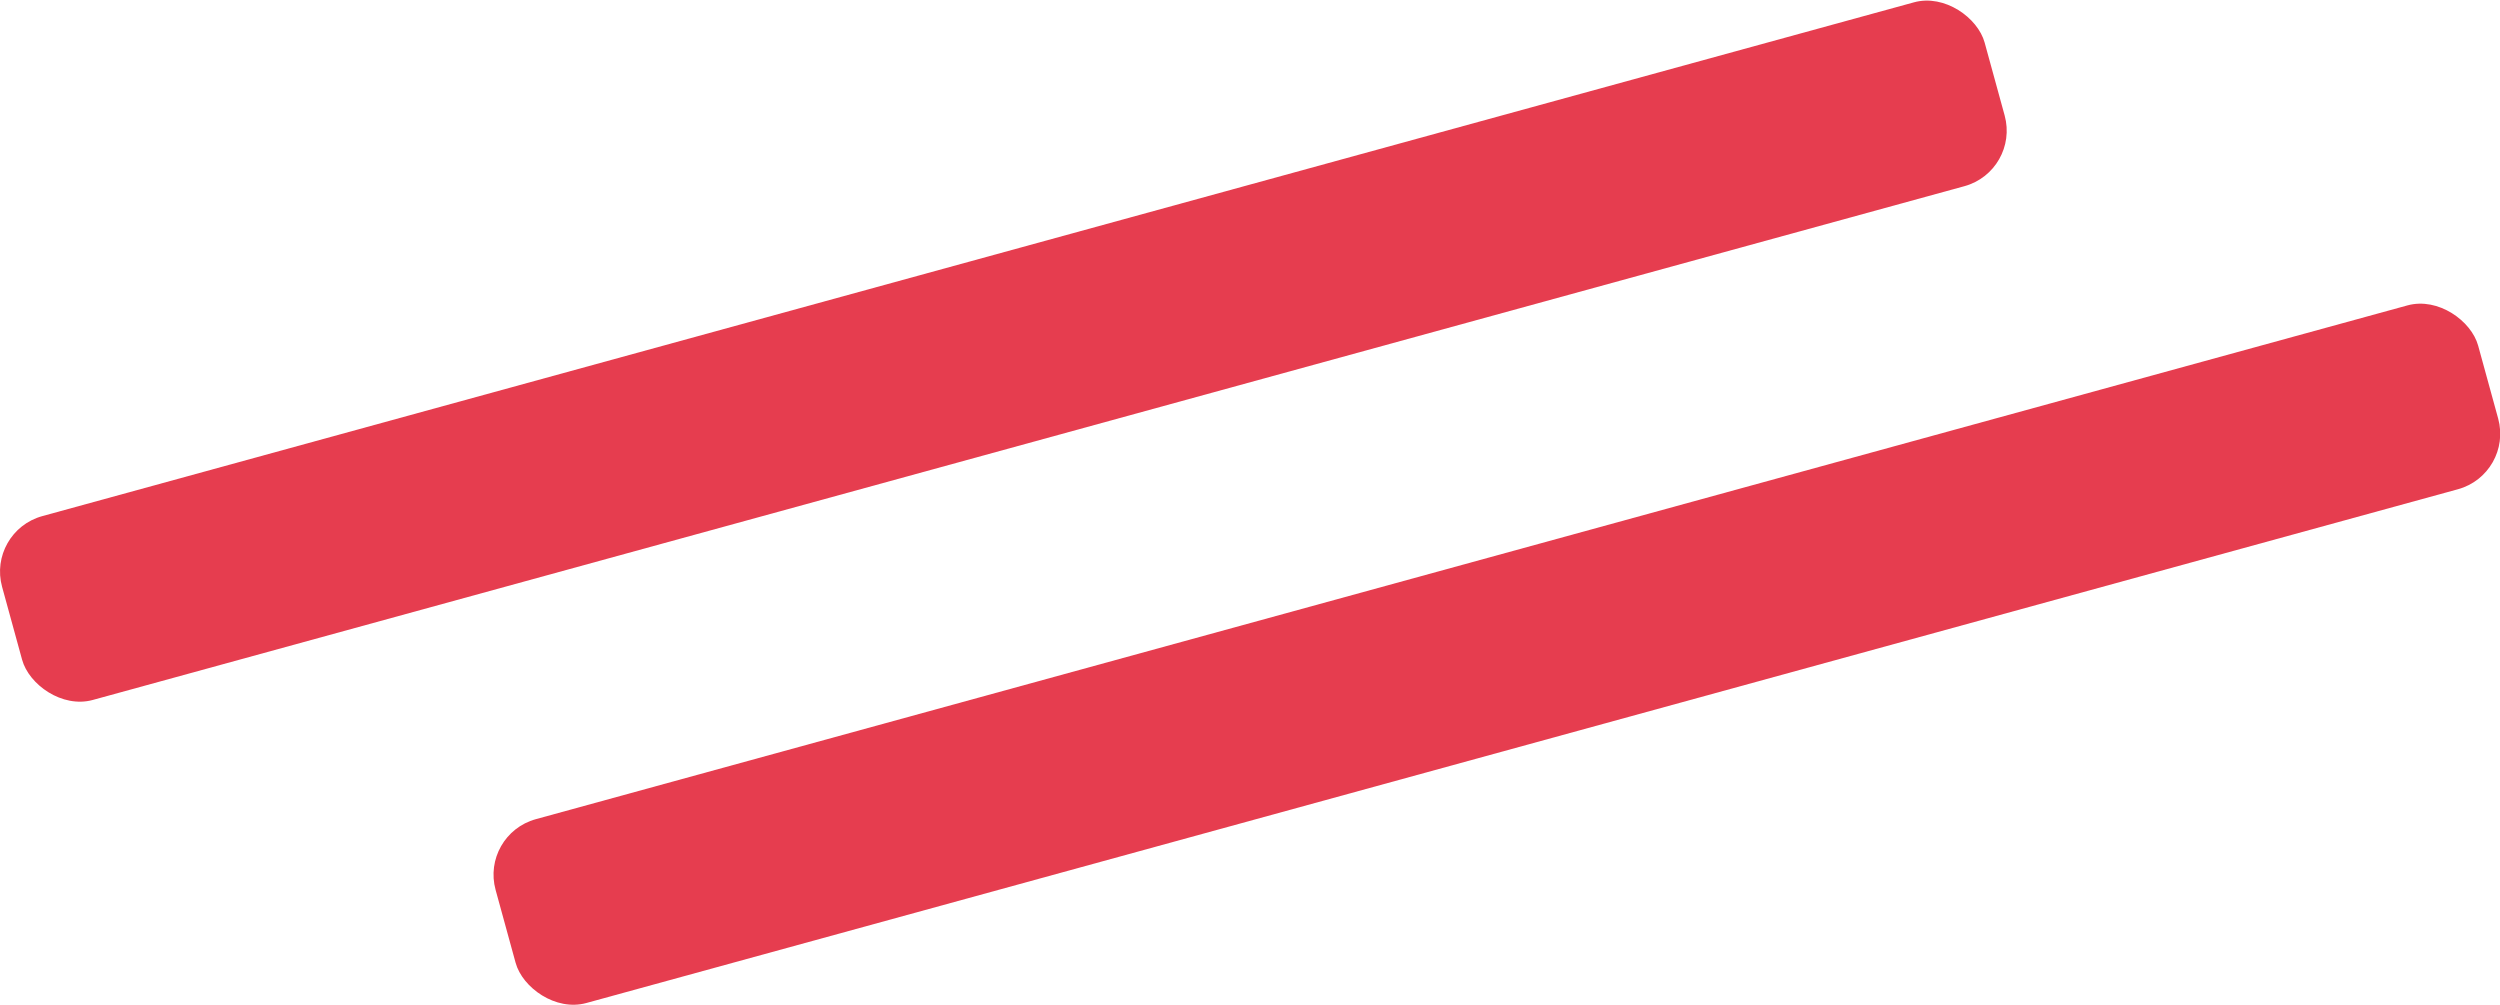 <svg xmlns="http://www.w3.org/2000/svg" viewBox="0 0 123 49.45"><defs><style>.cls-1{fill:#e63d4f;}</style></defs><title>elemento-3_1</title><g id="Livello_2" data-name="Livello 2"><g id="Livello_1-2" data-name="Livello 1"><rect class="cls-1" x="-1.21" y="12.58" width="101.15" height="9.38" rx="2.83" transform="translate(-2.81 13.69) rotate(-15.35)"/><rect class="cls-1" x="23.07" y="27.49" width="101.15" height="9.38" rx="2.83" transform="translate(-5.89 20.65) rotate(-15.35)"/></g></g></svg>